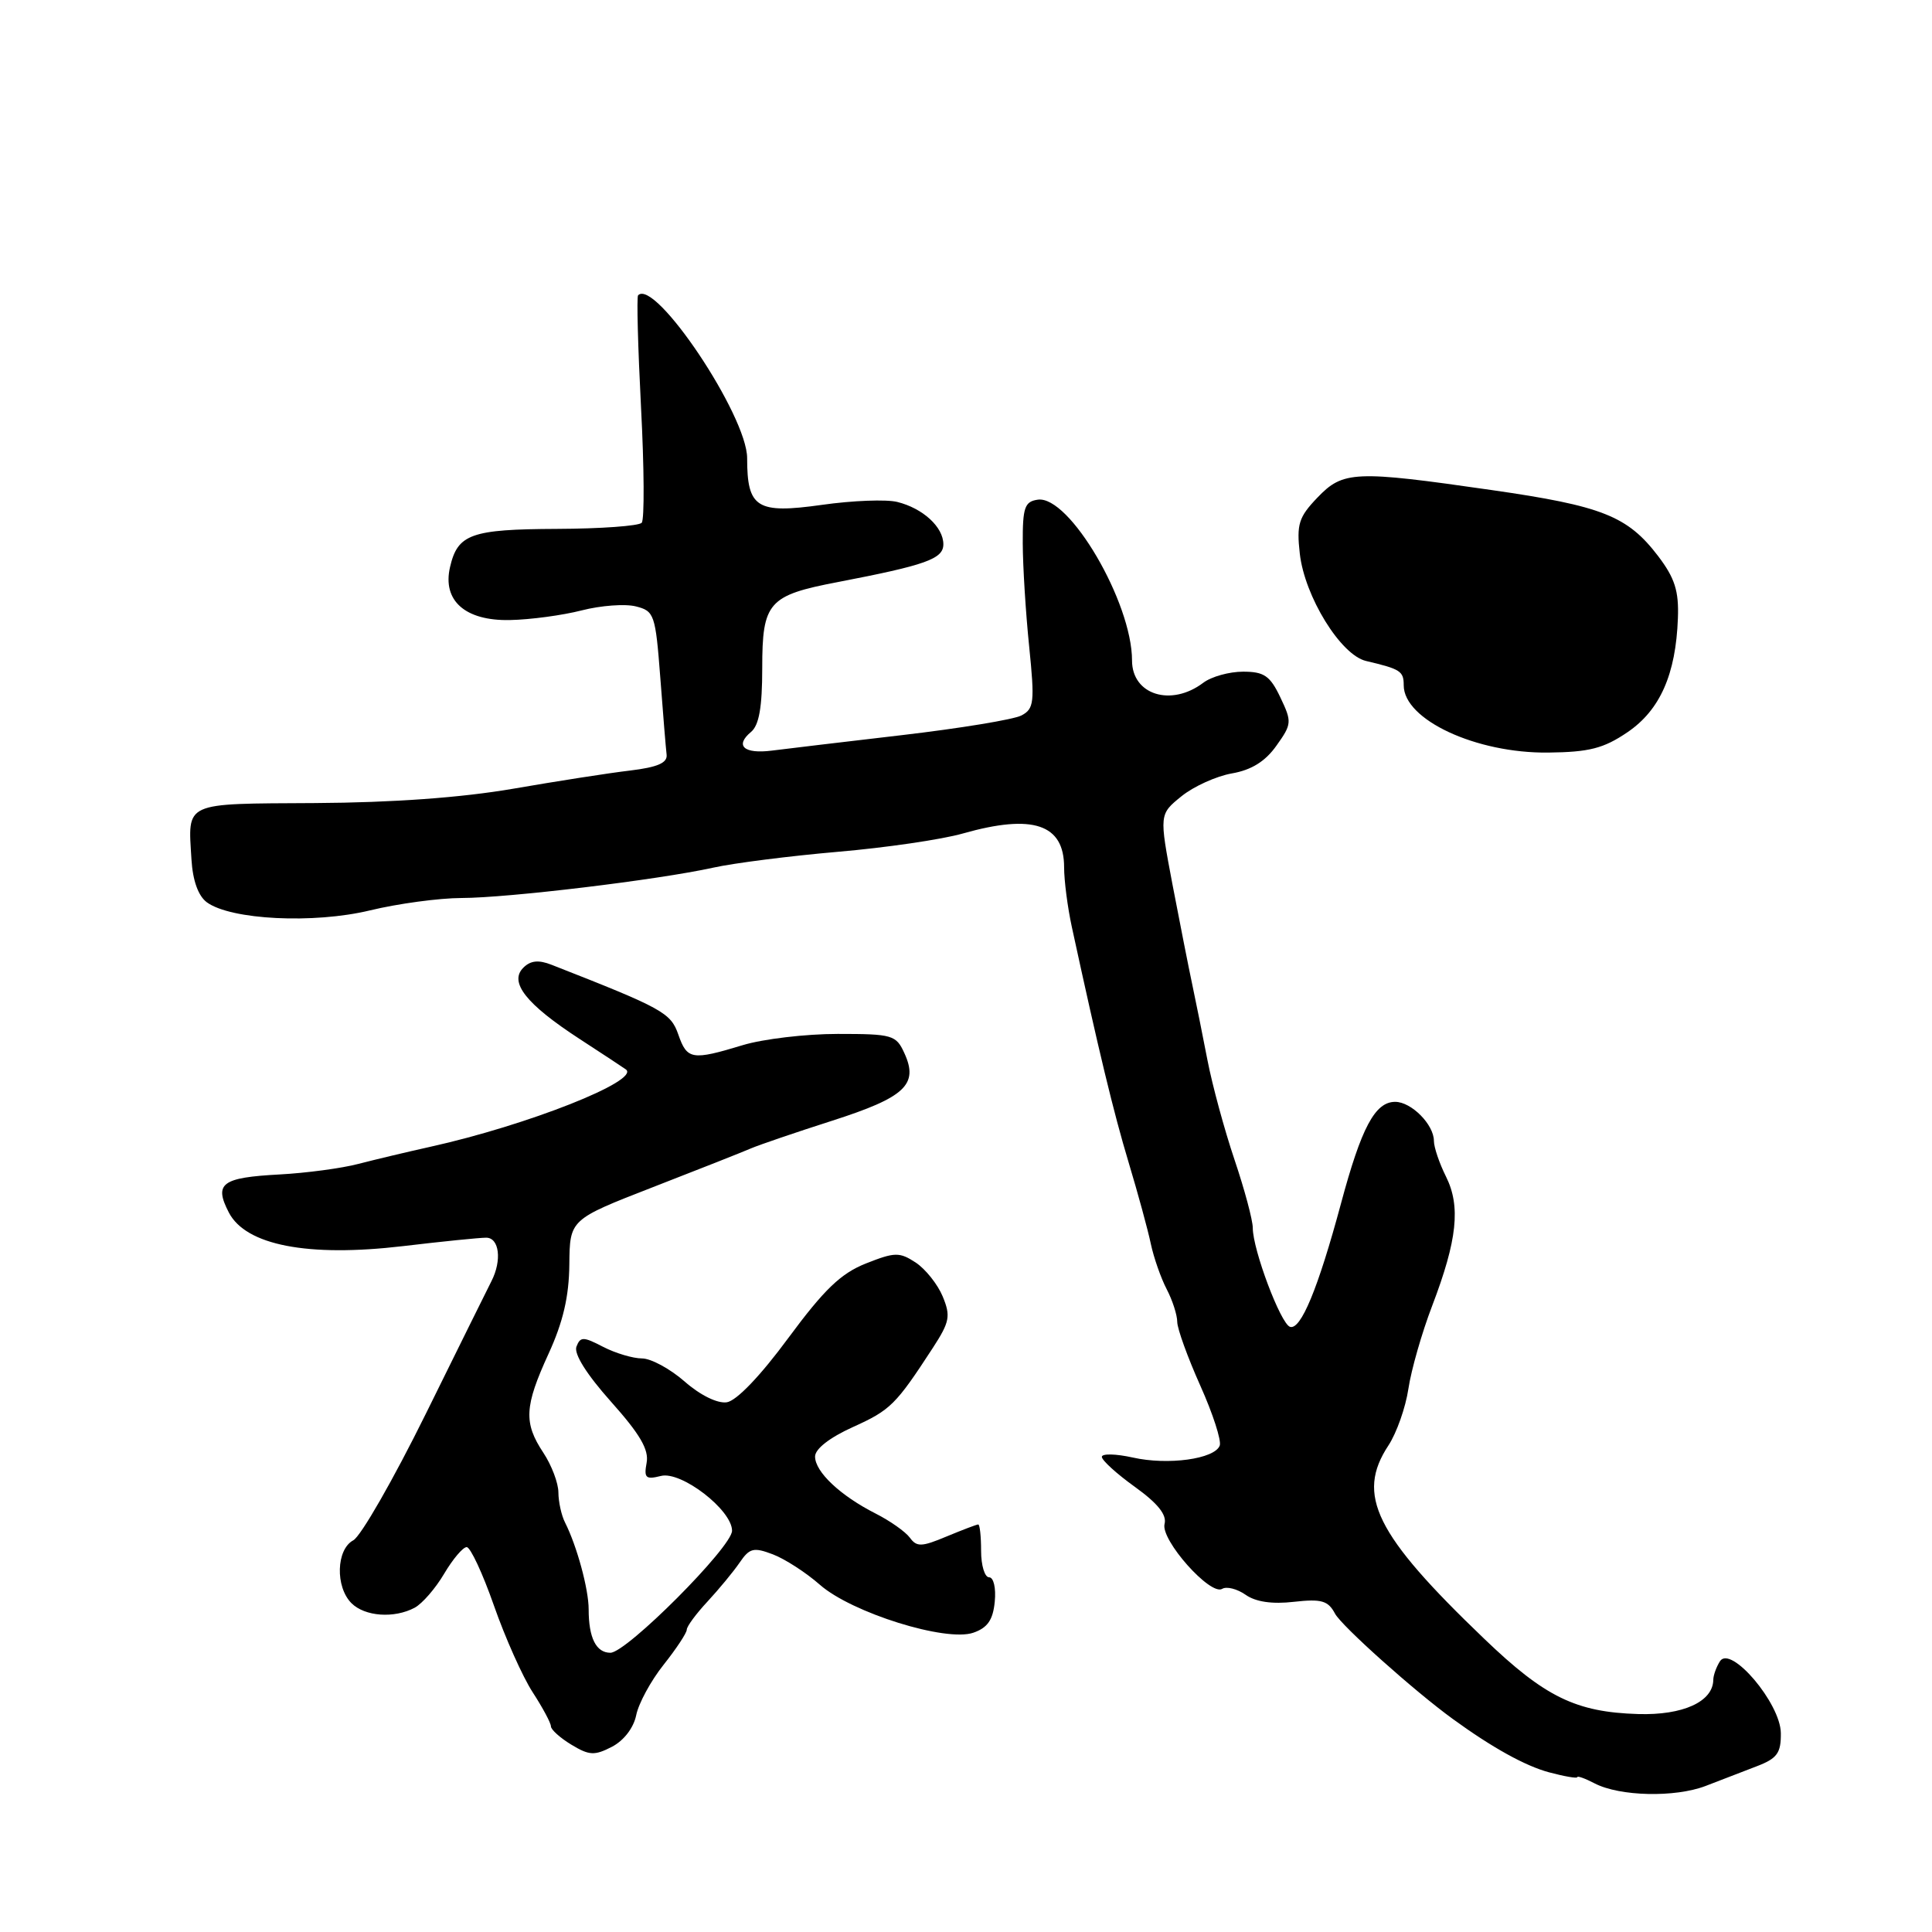 <?xml version="1.0" encoding="UTF-8" standalone="no"?>
<!DOCTYPE svg PUBLIC "-//W3C//DTD SVG 1.1//EN" "http://www.w3.org/Graphics/SVG/1.1/DTD/svg11.dtd" >
<svg xmlns="http://www.w3.org/2000/svg" xmlns:xlink="http://www.w3.org/1999/xlink" version="1.1" viewBox="0 0 256 256">
 <g >
 <path fill="currentColor"
d=" M 226.00 236.65 C 227.93 235.91 230.96 234.74 232.75 234.05 C 235.48 233.01 236.00 232.30 235.97 229.65 C 235.94 225.70 229.31 217.90 227.90 220.13 C 227.42 220.89 227.02 221.99 227.02 222.60 C 226.97 225.49 222.99 227.30 217.06 227.12 C 208.82 226.87 204.71 224.87 196.67 217.15 C 182.22 203.31 179.64 198.09 183.98 191.52 C 185.06 189.87 186.25 186.50 186.62 184.02 C 186.99 181.53 188.41 176.57 189.78 173.00 C 193.09 164.32 193.57 159.85 191.60 155.90 C 190.72 154.14 190.00 152.01 190.00 151.18 C 190.00 149.01 187.01 146.00 184.87 146.00 C 182.20 146.00 180.39 149.40 177.68 159.50 C 174.66 170.71 172.36 176.29 170.93 175.81 C 169.69 175.40 166.00 165.59 166.00 162.71 C 166.00 161.68 164.91 157.61 163.58 153.67 C 162.25 149.73 160.64 143.80 160.00 140.50 C 159.36 137.20 158.46 132.70 157.99 130.50 C 157.52 128.30 156.34 122.31 155.36 117.20 C 153.60 107.90 153.60 107.90 156.55 105.51 C 158.17 104.20 161.18 102.84 163.24 102.48 C 165.82 102.03 167.66 100.89 169.13 98.81 C 171.18 95.94 171.20 95.65 169.65 92.40 C 168.29 89.54 167.50 89.00 164.71 89.00 C 162.88 89.00 160.51 89.66 159.44 90.47 C 155.18 93.69 150.00 92.07 150.00 87.52 C 150.00 79.81 141.68 65.61 137.51 66.21 C 135.77 66.46 135.50 67.24 135.52 72.00 C 135.53 75.03 135.91 81.17 136.37 85.66 C 137.12 93.06 137.02 93.92 135.35 94.80 C 134.33 95.34 127.20 96.51 119.50 97.41 C 111.80 98.31 104.05 99.23 102.27 99.46 C 98.58 99.93 97.33 98.81 99.51 96.99 C 100.58 96.11 101.00 93.71 101.00 88.53 C 101.00 79.80 101.80 78.89 111.00 77.13 C 122.69 74.88 125.00 74.06 125.00 72.12 C 125.00 69.84 122.29 67.35 118.89 66.51 C 117.46 66.15 112.96 66.32 108.89 66.90 C 100.28 68.11 99.00 67.31 99.00 60.71 C 99.00 55.07 86.78 36.82 84.55 39.13 C 84.35 39.33 84.53 46.02 84.94 54.00 C 85.36 61.98 85.40 68.85 85.03 69.27 C 84.66 69.69 79.60 70.06 73.79 70.08 C 62.41 70.13 60.64 70.76 59.63 75.15 C 58.60 79.59 61.64 82.28 67.55 82.16 C 70.26 82.11 74.55 81.53 77.08 80.88 C 79.61 80.23 82.84 79.99 84.25 80.35 C 86.70 80.96 86.85 81.42 87.49 89.75 C 87.85 94.56 88.23 99.17 88.33 100.00 C 88.45 101.09 87.13 101.66 83.50 102.10 C 80.75 102.42 73.78 103.51 68.00 104.51 C 61.13 105.69 52.06 106.35 41.74 106.41 C 24.16 106.51 24.91 106.17 25.37 113.88 C 25.54 116.69 26.27 118.72 27.41 119.56 C 30.60 121.89 41.57 122.43 49.03 120.63 C 52.75 119.73 58.20 119.00 61.14 118.99 C 67.32 118.98 87.16 116.59 94.50 114.97 C 97.25 114.36 104.67 113.42 111.00 112.87 C 117.33 112.33 124.79 111.24 127.59 110.44 C 136.86 107.81 141.00 109.20 141.00 114.92 C 141.00 116.68 141.46 120.23 142.02 122.81 C 145.57 139.19 147.55 147.39 149.54 154.00 C 150.78 158.12 152.11 162.99 152.49 164.82 C 152.88 166.64 153.82 169.34 154.59 170.82 C 155.36 172.29 155.99 174.25 155.99 175.16 C 156.00 176.07 157.37 179.86 159.04 183.59 C 160.71 187.31 161.87 190.90 161.62 191.55 C 160.94 193.33 154.76 194.18 150.10 193.13 C 147.84 192.63 146.00 192.59 146.00 193.04 C 146.00 193.50 147.97 195.29 150.38 197.02 C 153.41 199.20 154.63 200.72 154.31 201.93 C 153.76 204.04 160.39 211.50 161.95 210.53 C 162.53 210.18 163.92 210.53 165.04 211.31 C 166.38 212.26 168.57 212.58 171.44 212.25 C 175.11 211.84 175.98 212.09 176.90 213.82 C 177.78 215.46 187.43 224.09 192.50 227.77 C 197.72 231.57 202.12 234.00 205.25 234.84 C 207.31 235.39 209.00 235.68 209.00 235.48 C 209.00 235.28 210.04 235.65 211.30 236.31 C 214.64 238.04 221.95 238.20 226.00 236.65 Z  M 84.30 227.27 C 84.61 225.72 86.24 222.71 87.93 220.59 C 89.62 218.46 91.00 216.37 91.00 215.94 C 91.00 215.51 92.24 213.83 93.75 212.21 C 95.26 210.58 97.17 208.27 98.00 207.06 C 99.32 205.12 99.85 204.99 102.41 205.96 C 104.01 206.57 106.81 208.38 108.64 209.99 C 112.86 213.70 125.37 217.61 128.98 216.34 C 130.86 215.69 131.58 214.64 131.81 212.23 C 131.99 210.42 131.66 209.00 131.06 209.00 C 130.48 209.00 130.00 207.43 130.00 205.50 C 130.00 203.57 129.83 202.00 129.62 202.00 C 129.41 202.00 127.53 202.72 125.43 203.59 C 122.12 204.98 121.47 205.00 120.56 203.75 C 119.98 202.96 117.92 201.51 116.00 200.54 C 111.35 198.18 108.00 195.03 108.00 193.00 C 108.00 191.99 109.94 190.48 113.02 189.09 C 118.00 186.84 118.69 186.15 123.60 178.61 C 125.84 175.16 125.99 174.39 124.91 171.78 C 124.24 170.17 122.63 168.15 121.33 167.29 C 119.18 165.89 118.57 165.90 114.73 167.42 C 111.41 168.74 109.21 170.86 104.45 177.30 C 100.75 182.32 97.59 185.62 96.30 185.81 C 95.06 185.99 92.78 184.87 90.72 183.06 C 88.80 181.38 86.26 180.00 85.07 180.00 C 83.88 180.00 81.56 179.31 79.93 178.47 C 77.29 177.10 76.90 177.09 76.38 178.44 C 76.02 179.39 77.74 182.12 80.96 185.73 C 84.80 190.03 86.01 192.09 85.68 193.83 C 85.31 195.84 85.56 196.08 87.58 195.57 C 90.27 194.89 97.00 200.08 97.00 202.83 C 97.00 204.98 83.02 219.00 80.88 219.00 C 78.99 219.00 78.00 217.03 78.00 213.24 C 78.00 210.58 76.45 204.87 74.88 201.76 C 74.39 200.81 74.00 199.01 73.99 197.76 C 73.99 196.52 73.09 194.15 72.00 192.50 C 69.37 188.53 69.48 186.37 72.69 179.37 C 74.61 175.18 75.40 171.79 75.44 167.55 C 75.50 161.59 75.50 161.59 86.50 157.31 C 92.55 154.96 98.40 152.65 99.50 152.17 C 100.60 151.70 105.46 150.04 110.30 148.49 C 119.93 145.40 121.74 143.71 119.84 139.56 C 118.74 137.14 118.27 137.00 111.00 137.00 C 106.77 137.00 101.11 137.67 98.41 138.49 C 91.69 140.53 91.04 140.42 89.88 137.08 C 88.87 134.19 87.84 133.62 73.09 127.84 C 71.36 127.16 70.30 127.27 69.34 128.23 C 67.42 130.15 69.72 133.06 76.79 137.66 C 79.93 139.70 82.70 141.53 82.94 141.71 C 84.87 143.18 69.87 149.11 57.00 151.96 C 53.98 152.63 49.70 153.65 47.50 154.22 C 45.30 154.80 40.60 155.43 37.07 155.62 C 29.36 156.03 28.33 156.81 30.32 160.66 C 32.57 165.01 40.80 166.60 53.38 165.12 C 58.58 164.50 63.55 164.00 64.42 164.00 C 66.16 164.00 66.53 167.00 65.12 169.76 C 64.63 170.72 60.72 178.62 56.43 187.32 C 52.14 196.01 47.81 203.57 46.81 204.10 C 44.55 205.31 44.41 210.26 46.57 212.43 C 48.35 214.20 52.23 214.48 54.95 213.03 C 55.95 212.49 57.71 210.47 58.85 208.53 C 60.00 206.59 61.34 205.00 61.84 205.00 C 62.33 205.00 63.96 208.49 65.45 212.75 C 66.94 217.01 69.25 222.18 70.58 224.23 C 71.91 226.28 73.00 228.31 73.00 228.75 C 73.00 229.18 74.22 230.28 75.71 231.18 C 78.07 232.61 78.78 232.65 81.08 231.46 C 82.66 230.64 83.96 228.95 84.30 227.27 Z  M 215.64 97.03 C 219.96 94.10 222.06 89.36 222.33 81.92 C 222.47 78.30 221.92 76.59 219.70 73.67 C 215.65 68.37 212.31 67.04 197.62 64.93 C 179.49 62.32 177.96 62.38 174.55 65.95 C 172.09 68.52 171.79 69.46 172.23 73.36 C 172.87 79.04 177.65 86.79 181.00 87.58 C 185.59 88.66 186.00 88.93 186.00 90.81 C 186.00 95.37 195.59 99.83 205.14 99.72 C 210.58 99.66 212.49 99.17 215.64 97.03 Z "/>
</g>
</svg>